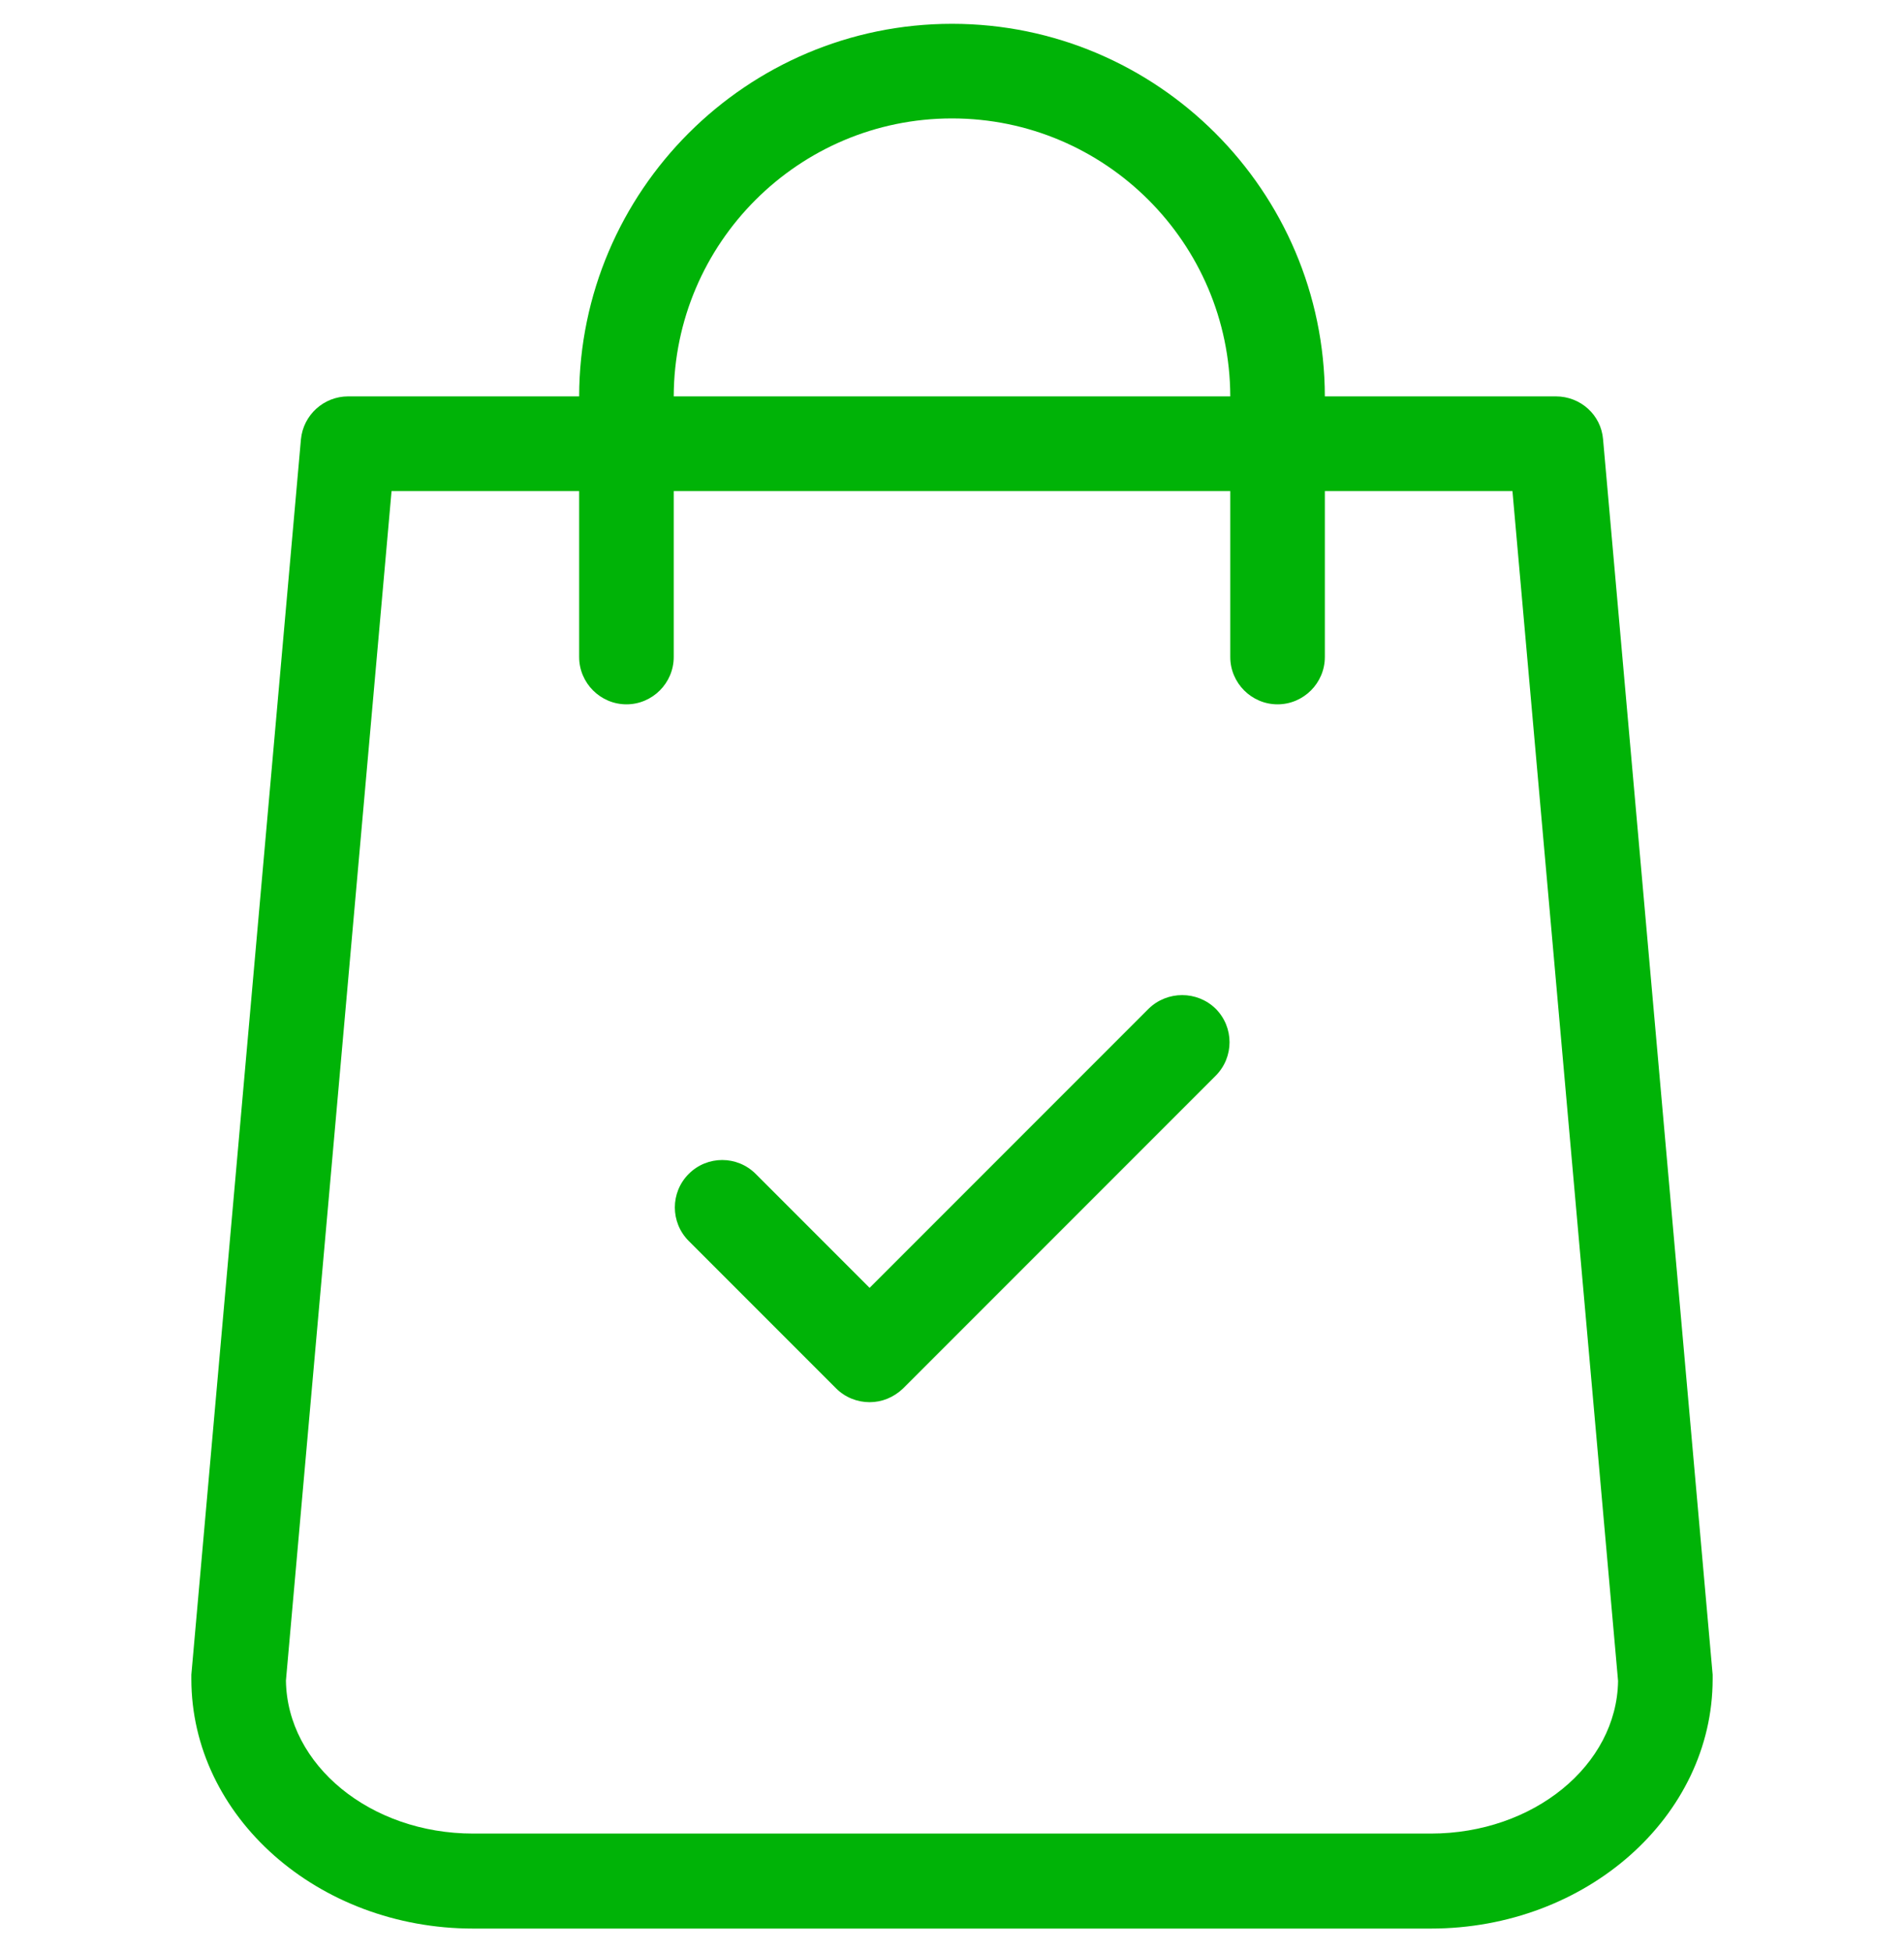 <svg width="40" height="41" viewBox="0 0 40 41" fill="none" xmlns="http://www.w3.org/2000/svg">
<g clip-path="url(#clip0_1_859)">
<path d="M35.98 35.168L33.678 9.227C33.637 8.714 33.206 8.324 32.685 8.324H27.833C27.824 4.011 24.314 0.5 20 0.5C15.686 0.5 12.175 4.011 12.167 8.324H7.315C6.802 8.324 6.371 8.714 6.322 9.227L4.02 35.168C4.02 35.201 4.02 35.226 4.02 35.259C4.02 38.148 6.678 40.5 9.94 40.5H30.06C33.322 40.5 35.98 38.148 35.98 35.259C35.98 35.226 35.98 35.201 35.98 35.168ZM20 2.487C23.221 2.487 25.837 5.104 25.846 8.324H14.154C14.163 5.104 16.779 2.487 20 2.487ZM30.06 38.505H9.94C7.787 38.505 6.032 37.072 6.007 35.292L8.226 10.312H12.167V13.797C12.167 14.344 12.614 14.791 13.161 14.791C13.707 14.791 14.154 14.344 14.154 13.797V10.312H25.846V13.797C25.846 14.344 26.293 14.791 26.839 14.791C27.386 14.791 27.833 14.344 27.833 13.797V10.312H31.774L33.993 35.3C33.968 37.072 32.213 38.505 30.06 38.505Z" fill="#00B307"/>
<path d="M24.131 21.183L18.269 27.045L15.876 24.652C15.487 24.263 14.858 24.263 14.469 24.652C14.08 25.041 14.08 25.671 14.469 26.06L17.566 29.157C17.756 29.347 18.013 29.446 18.269 29.446C18.526 29.446 18.774 29.347 18.973 29.157L25.539 22.591C25.928 22.201 25.928 21.572 25.539 21.183C25.15 20.802 24.521 20.802 24.131 21.183Z" fill="#00B307"/>
</g>
<defs>
<clipPath id="clip0_1_859">
<rect width="40" height="40" fill="white" transform="translate(0 0.5)"/>
</clipPath>
</defs>
</svg>
